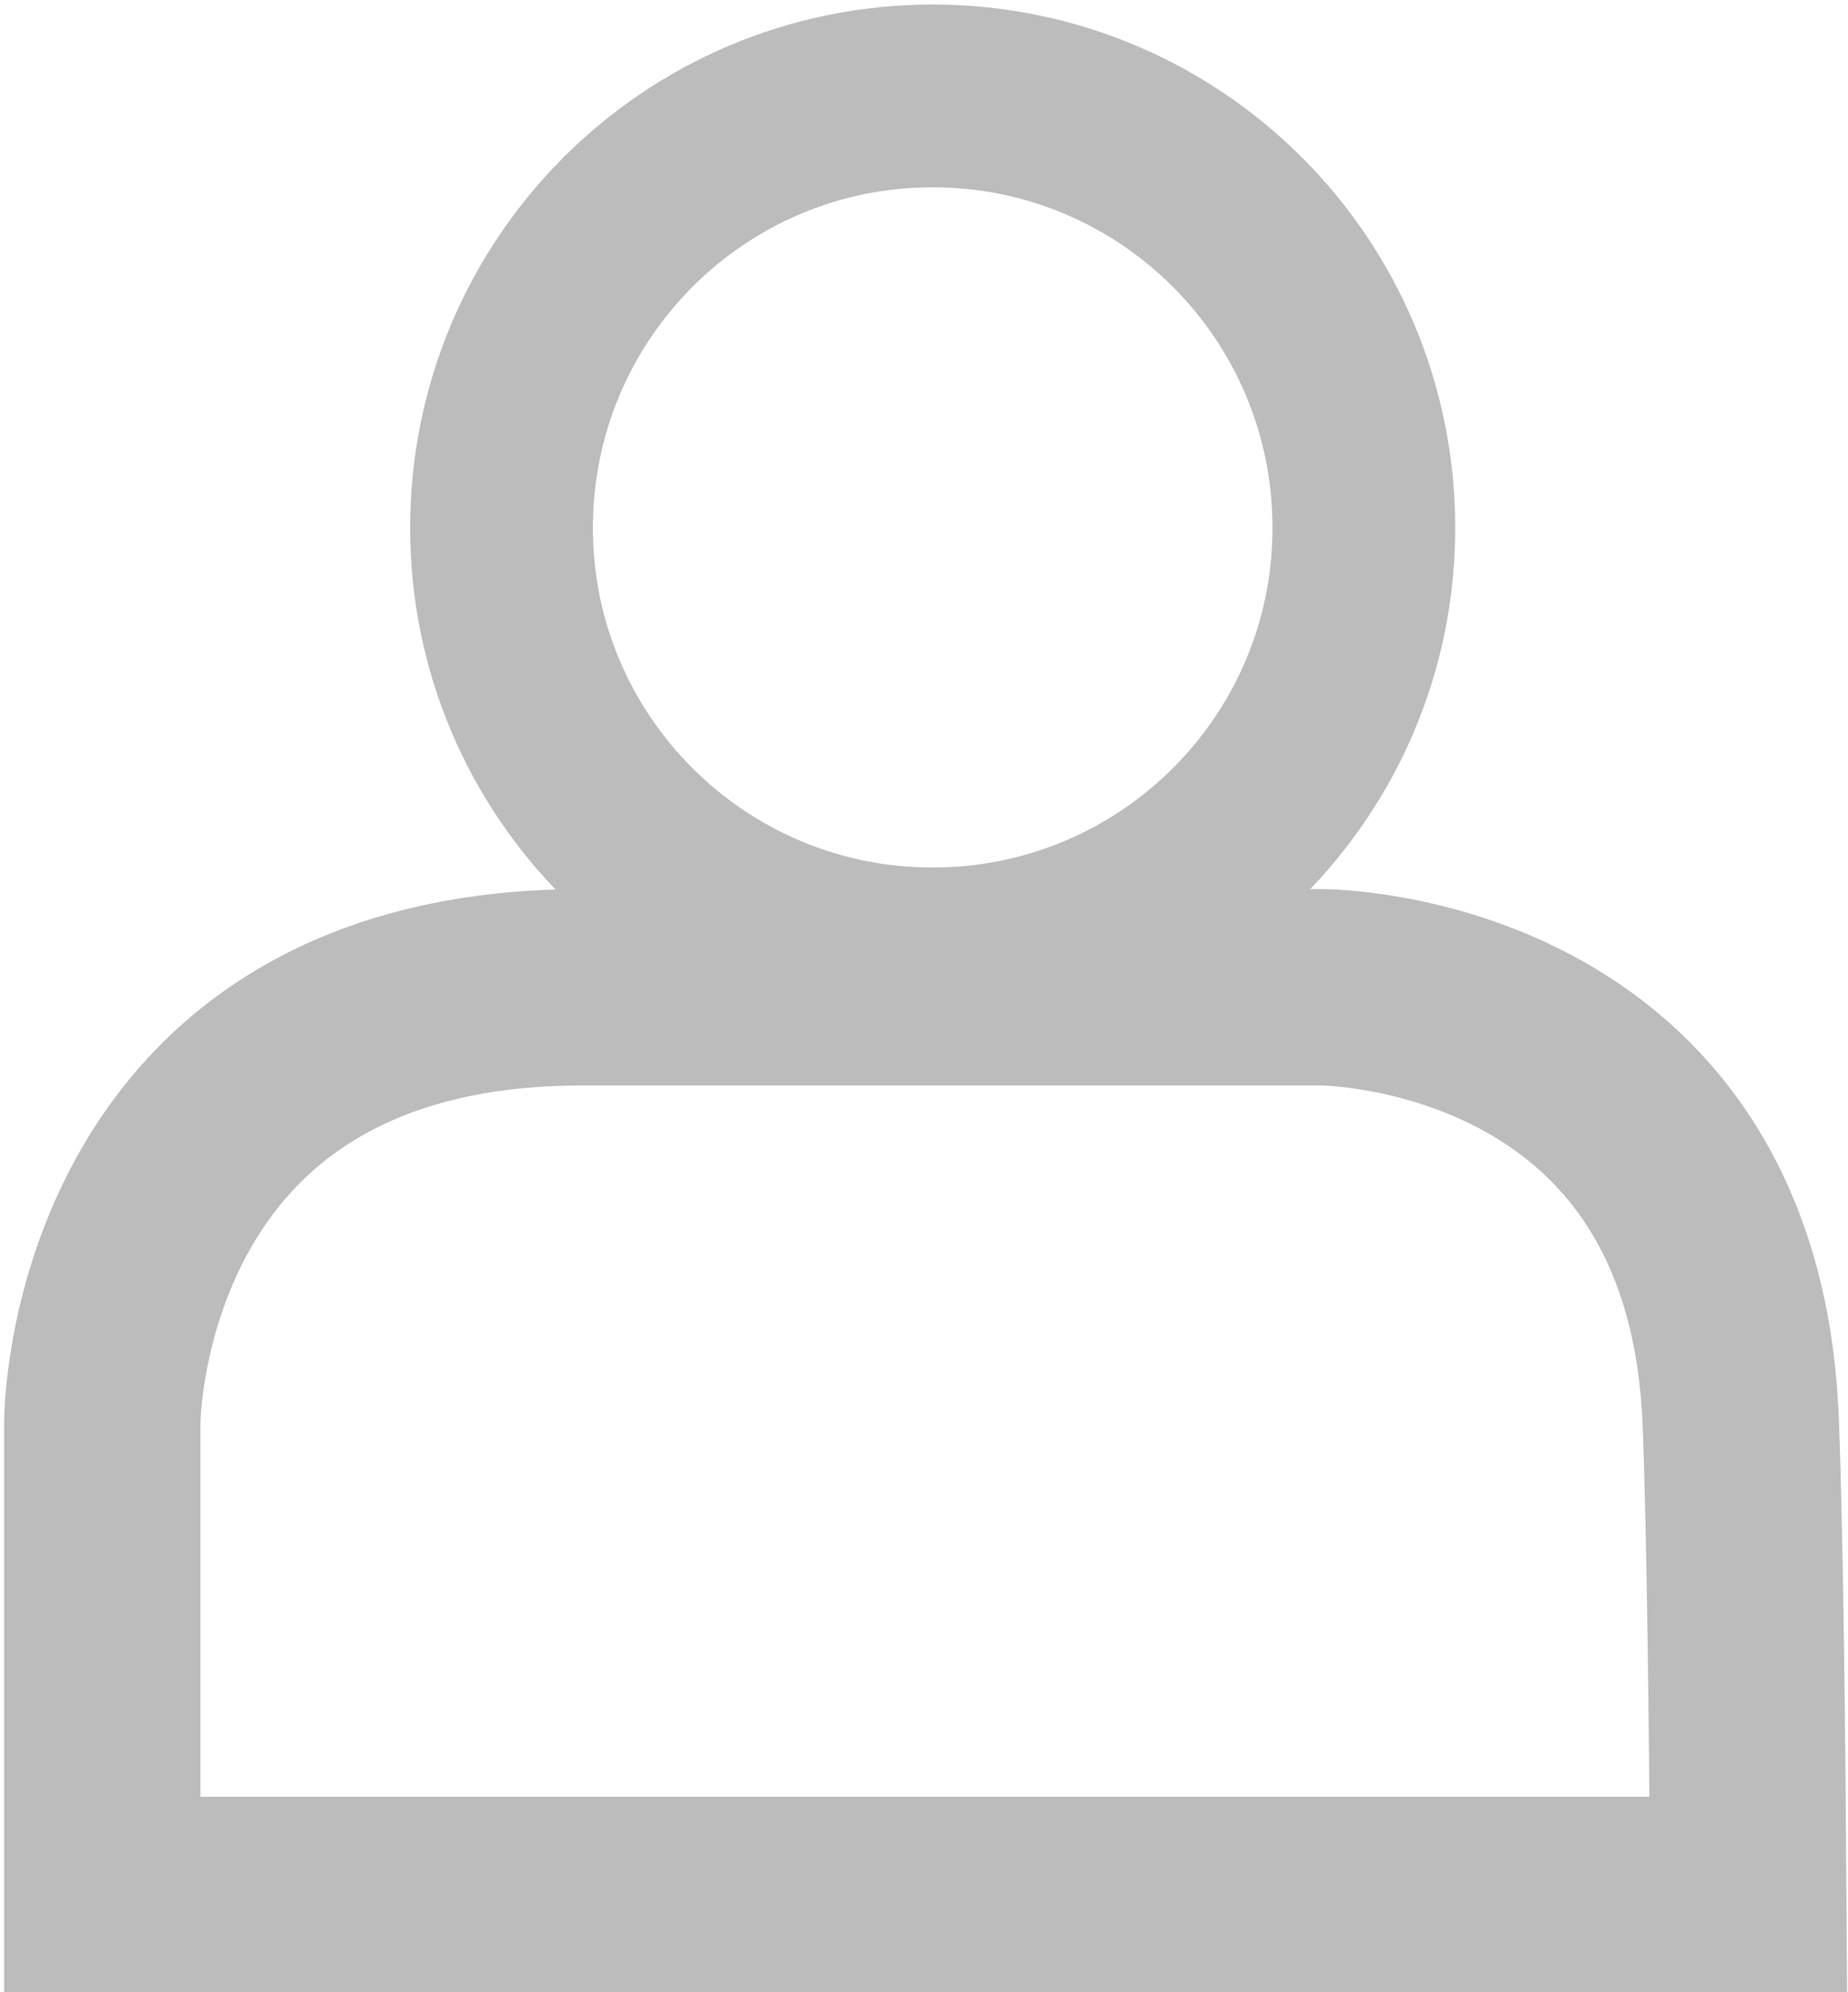 <?xml version="1.0" encoding="utf-8"?>
<!-- Generator: Adobe Illustrator 16.0.0, SVG Export Plug-In . SVG Version: 6.00 Build 0)  -->
<!DOCTYPE svg PUBLIC "-//W3C//DTD SVG 1.1//EN" "http://www.w3.org/Graphics/SVG/1.1/DTD/svg11.dtd">
<svg version="1.1" id="Layer_1" xmlns="http://www.w3.org/2000/svg" xmlns:xlink="http://www.w3.org/1999/xlink" x="0px" y="0px"
	 width="70.563px" height="76.042px" viewBox="0 0 70.563 76.042" enable-background="new 0 0 70.563 76.042" xml:space="preserve">
<g>
	<path fill="none" stroke="#BCBCBC" stroke-width="7.496" stroke-miterlimit="10" d="M66.757,72.333
		c-0.037-5.672-0.119-13.672-0.289-18.024C65.845,37.671,50.46,37.686,50.46,37.686s-12.434,0-28.219,0
		c-18.336,0-18.336,16.623-18.336,16.623s0,8.134,0,18.024H66.757z"/>
	<path fill="none" stroke="#BCBCBC" stroke-width="6.977" stroke-miterlimit="10" d="M52.077,20.151
		c0,9.09-7.37,16.452-16.467,16.452c-9.09,0-16.46-7.362-16.46-16.452c0-9.121,7.37-16.49,16.46-16.49
		C44.707,3.661,52.077,11.03,52.077,20.151z"/>
</g>
</svg>
